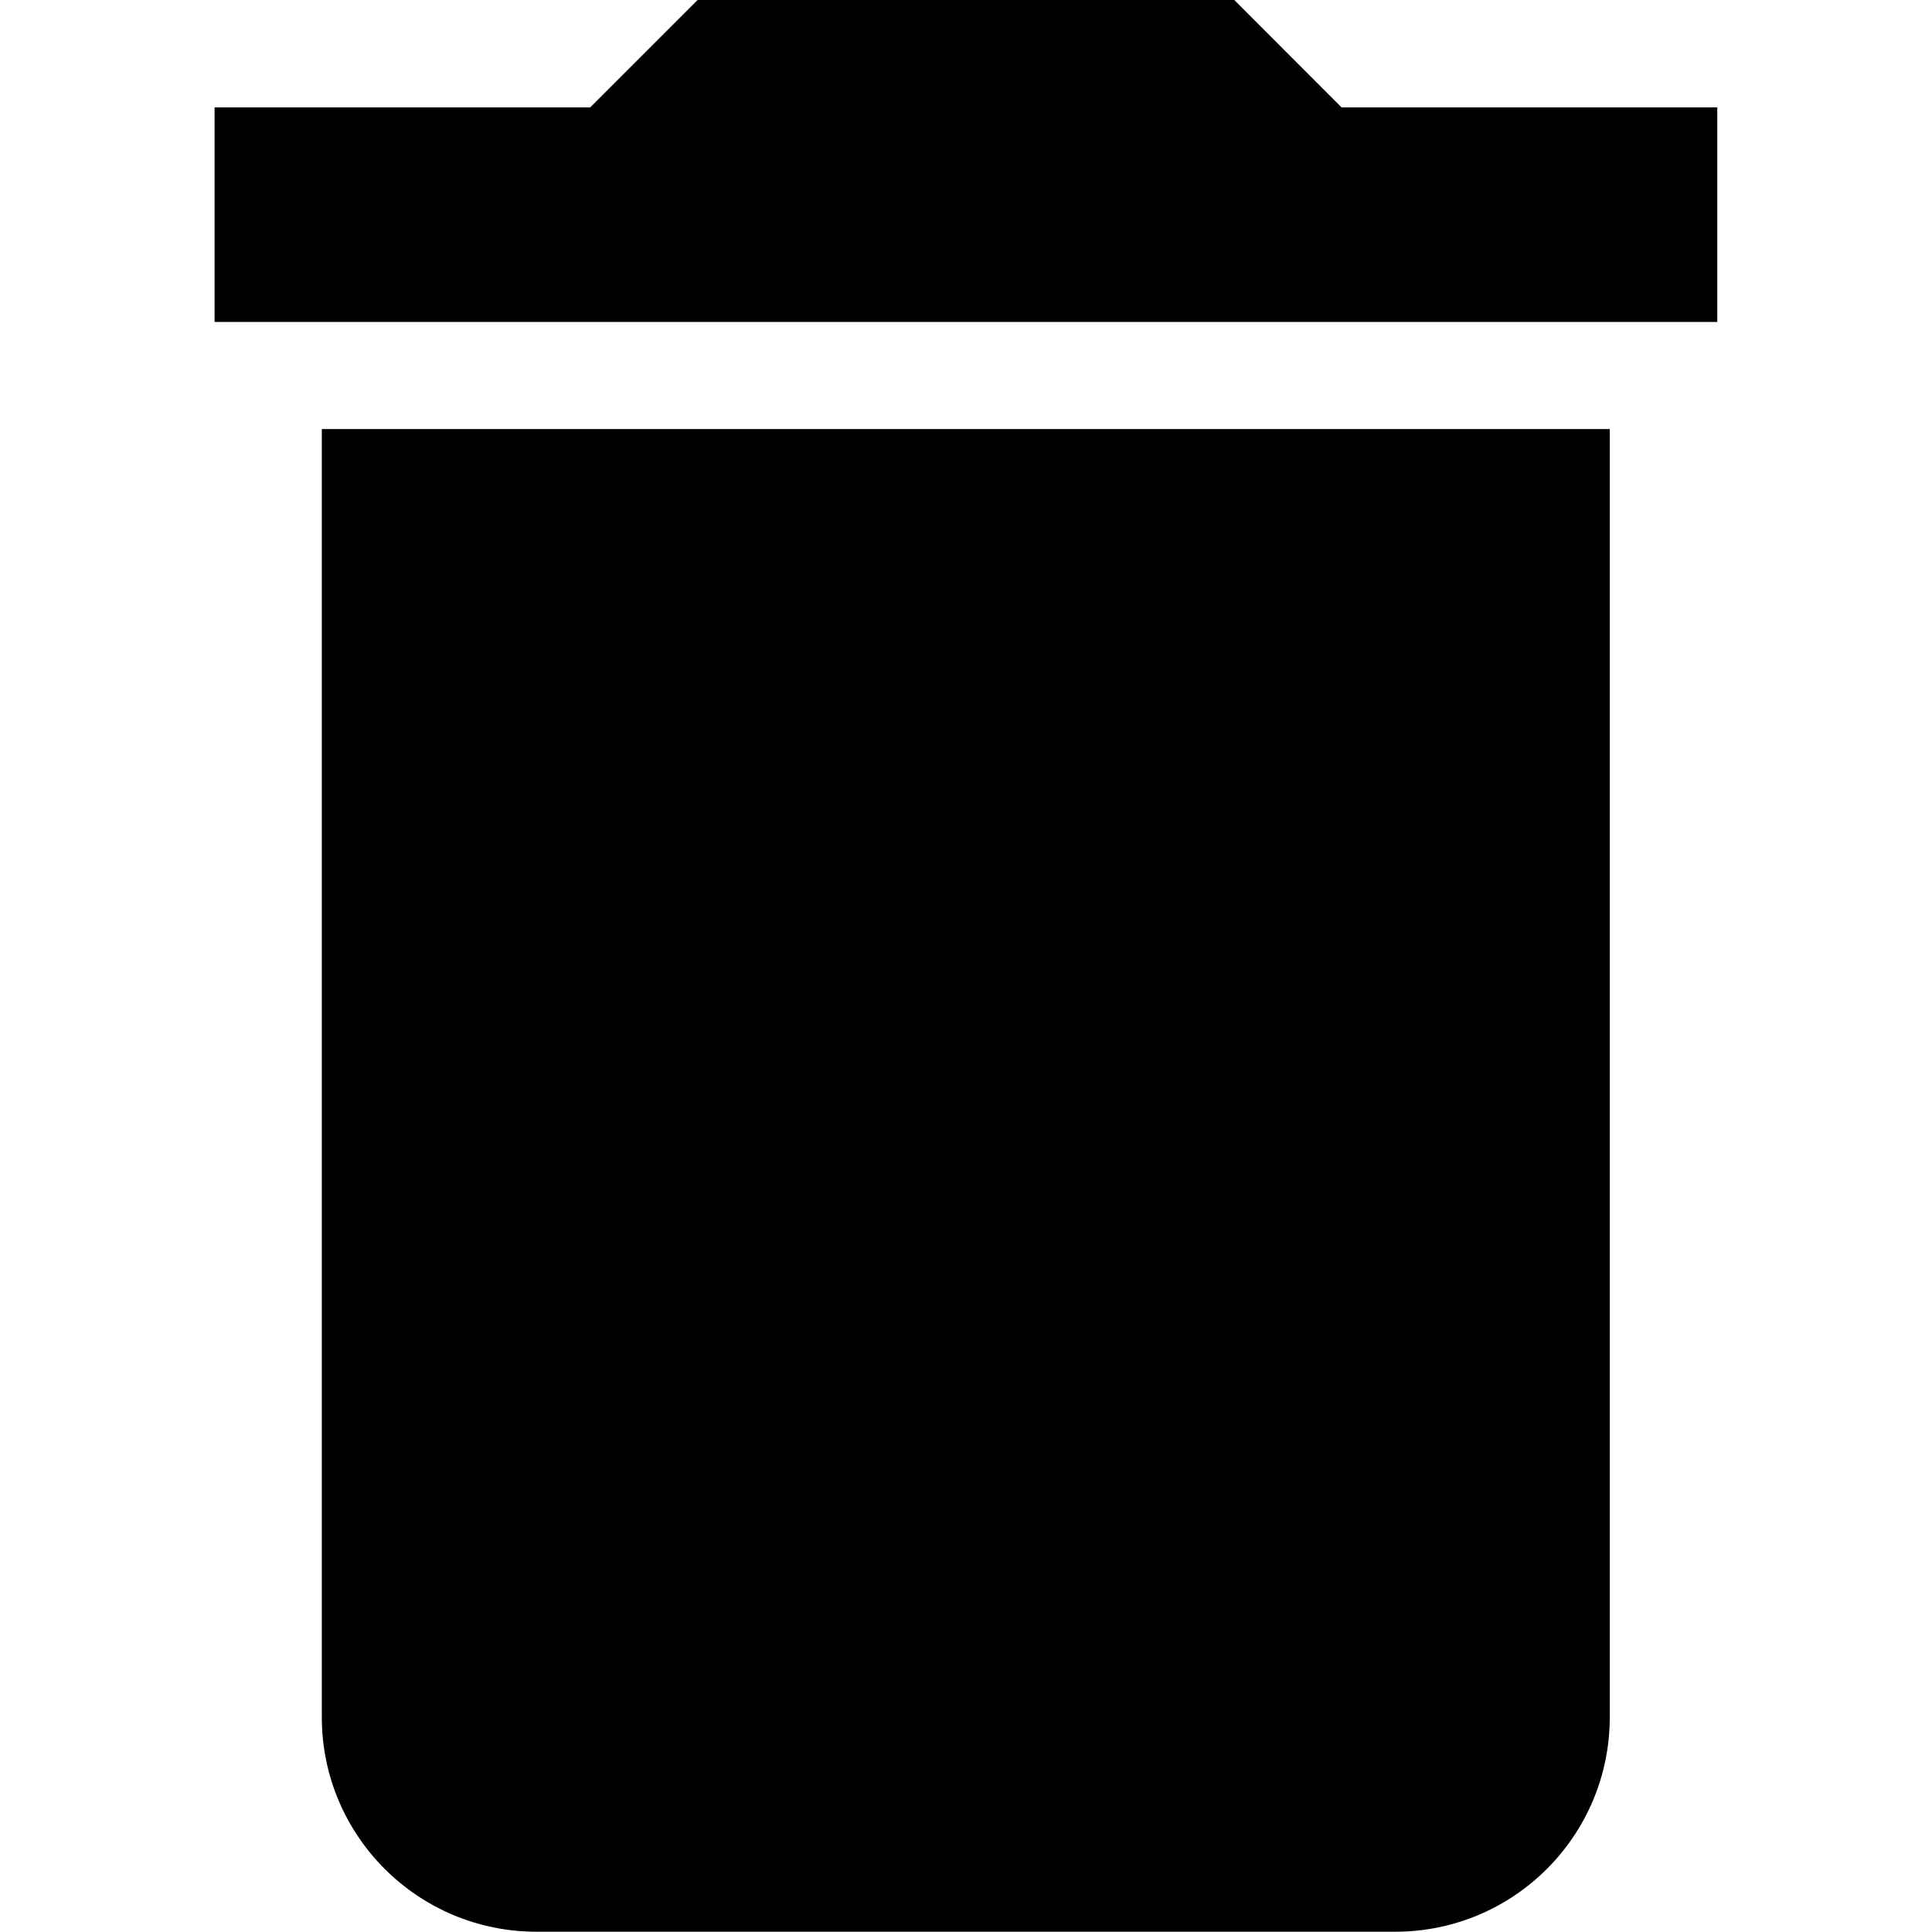 <svg width="14" height="14" viewBox="0 0 14 14" xmlns="http://www.w3.org/2000/svg">
<g clip-path="url(#clip0_499_14292)">
<path d="M2.332 12.443C2.332 13.302 3.028 13.998 3.888 13.998H10.11C10.969 13.998 11.665 13.302 11.665 12.443V3.109H2.332V12.443Z"/>
<path d="M9.721 0.778L8.944 0H5.055L4.277 0.778H1.555V2.333H12.444V0.778H9.721Z"/>
</g>
<defs>
<clipPath id="clip0_499_14292">
<rect width="14" height="14" fill="white"/>
</clipPath>
</defs>
</svg>
